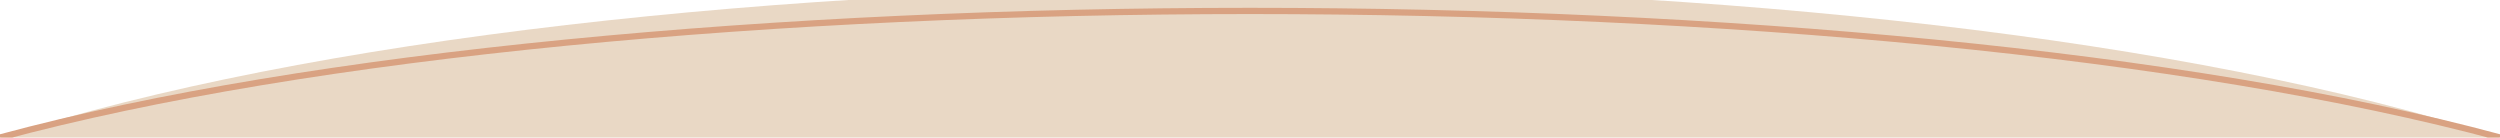 <svg xmlns="http://www.w3.org/2000/svg" width="800" height="44" viewBox="0 0 800 44" fill="none">
  <path d="M0 44 C 200 -20 600 -20 800 44 L800 44 L0 44 Z" fill="#E9D8C5"/>
  <path d="M0 44 C 200 -10 600 -10 800 44" stroke="#D9A282" stroke-width="2"/>
</svg>